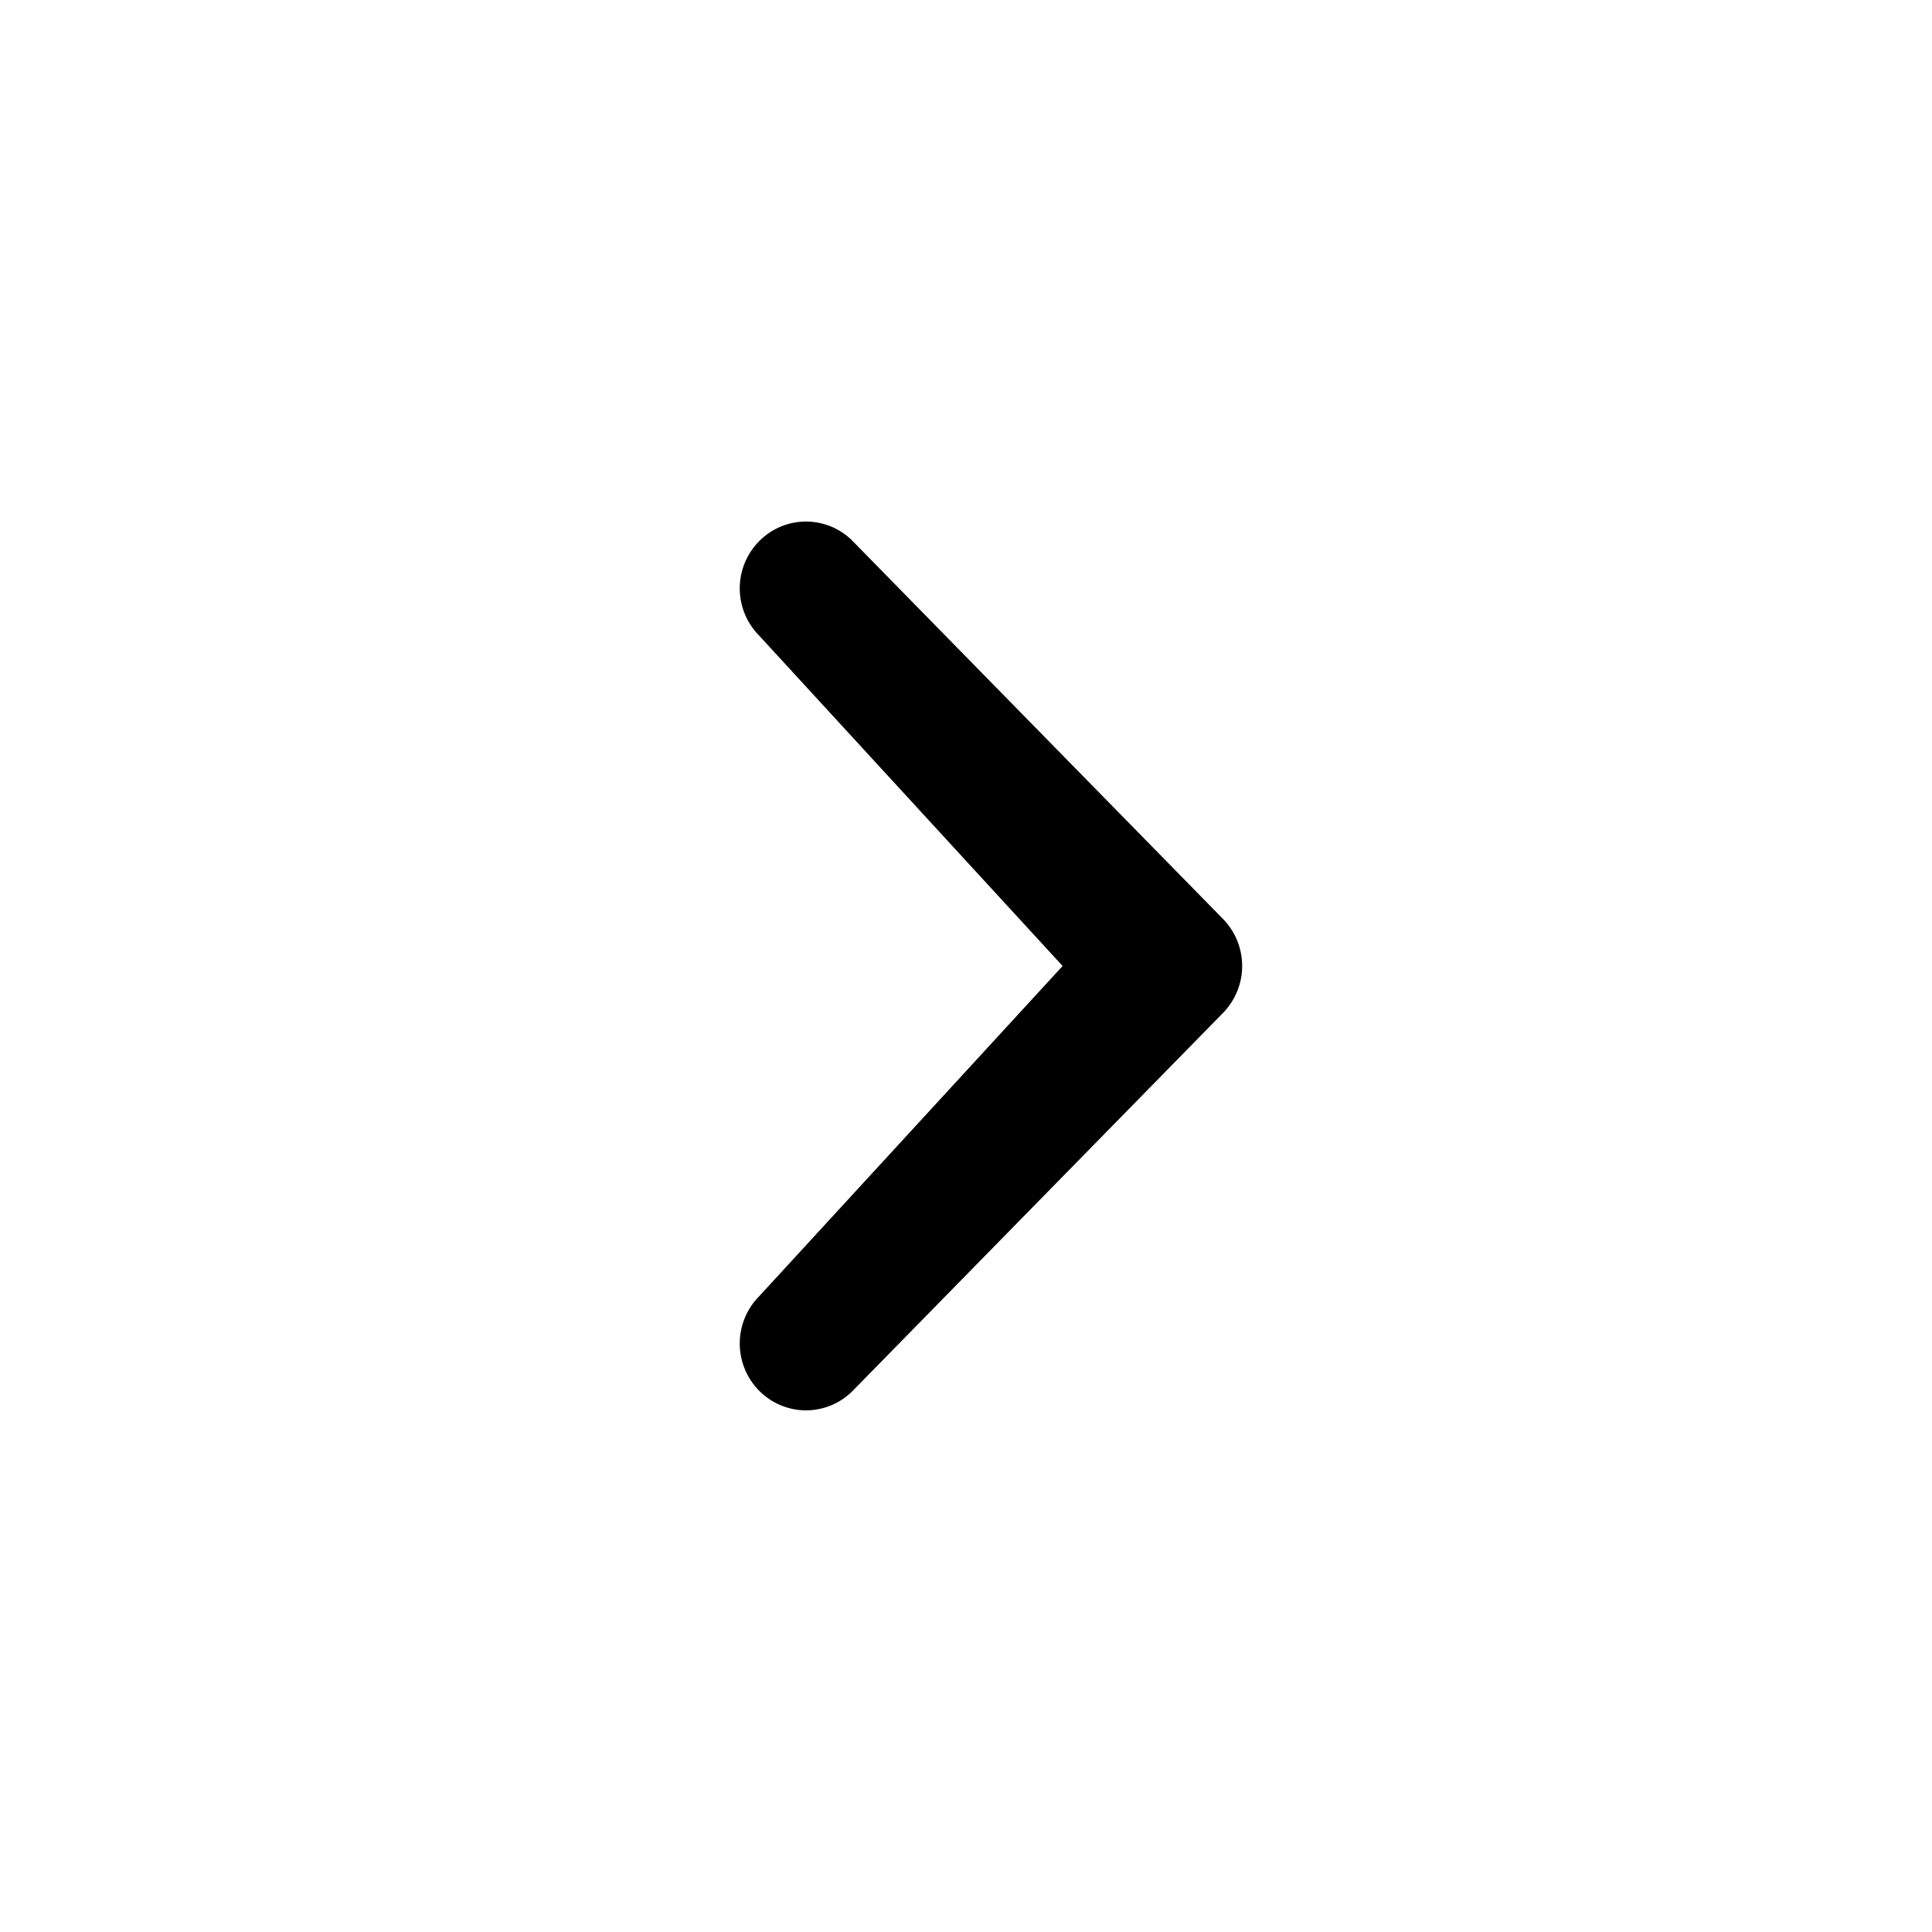 <svg xmlns="http://www.w3.org/2000/svg" width="36" height="36" viewBox="0 0 36 36" fill="none">
  <path d="M19.8 18L14.146 11.844C13.914 11.61 13.784 11.293 13.784 10.964C13.784 10.634 13.914 10.318 14.146 10.084C14.26 9.968 14.396 9.876 14.546 9.813C14.695 9.751 14.856 9.718 15.018 9.718C15.181 9.718 15.341 9.751 15.491 9.813C15.641 9.876 15.777 9.968 15.89 10.084L22.784 17.118C23.016 17.353 23.146 17.669 23.146 17.999C23.146 18.329 23.016 18.645 22.784 18.88L15.89 25.915C15.777 26.03 15.641 26.122 15.491 26.185C15.341 26.247 15.181 26.28 15.018 26.28C14.856 26.28 14.695 26.247 14.546 26.185C14.396 26.122 14.26 26.03 14.146 25.915C13.914 25.68 13.784 25.364 13.784 25.034C13.784 24.705 13.914 24.388 14.146 24.154L19.8 18Z" fill="black"/>
</svg>